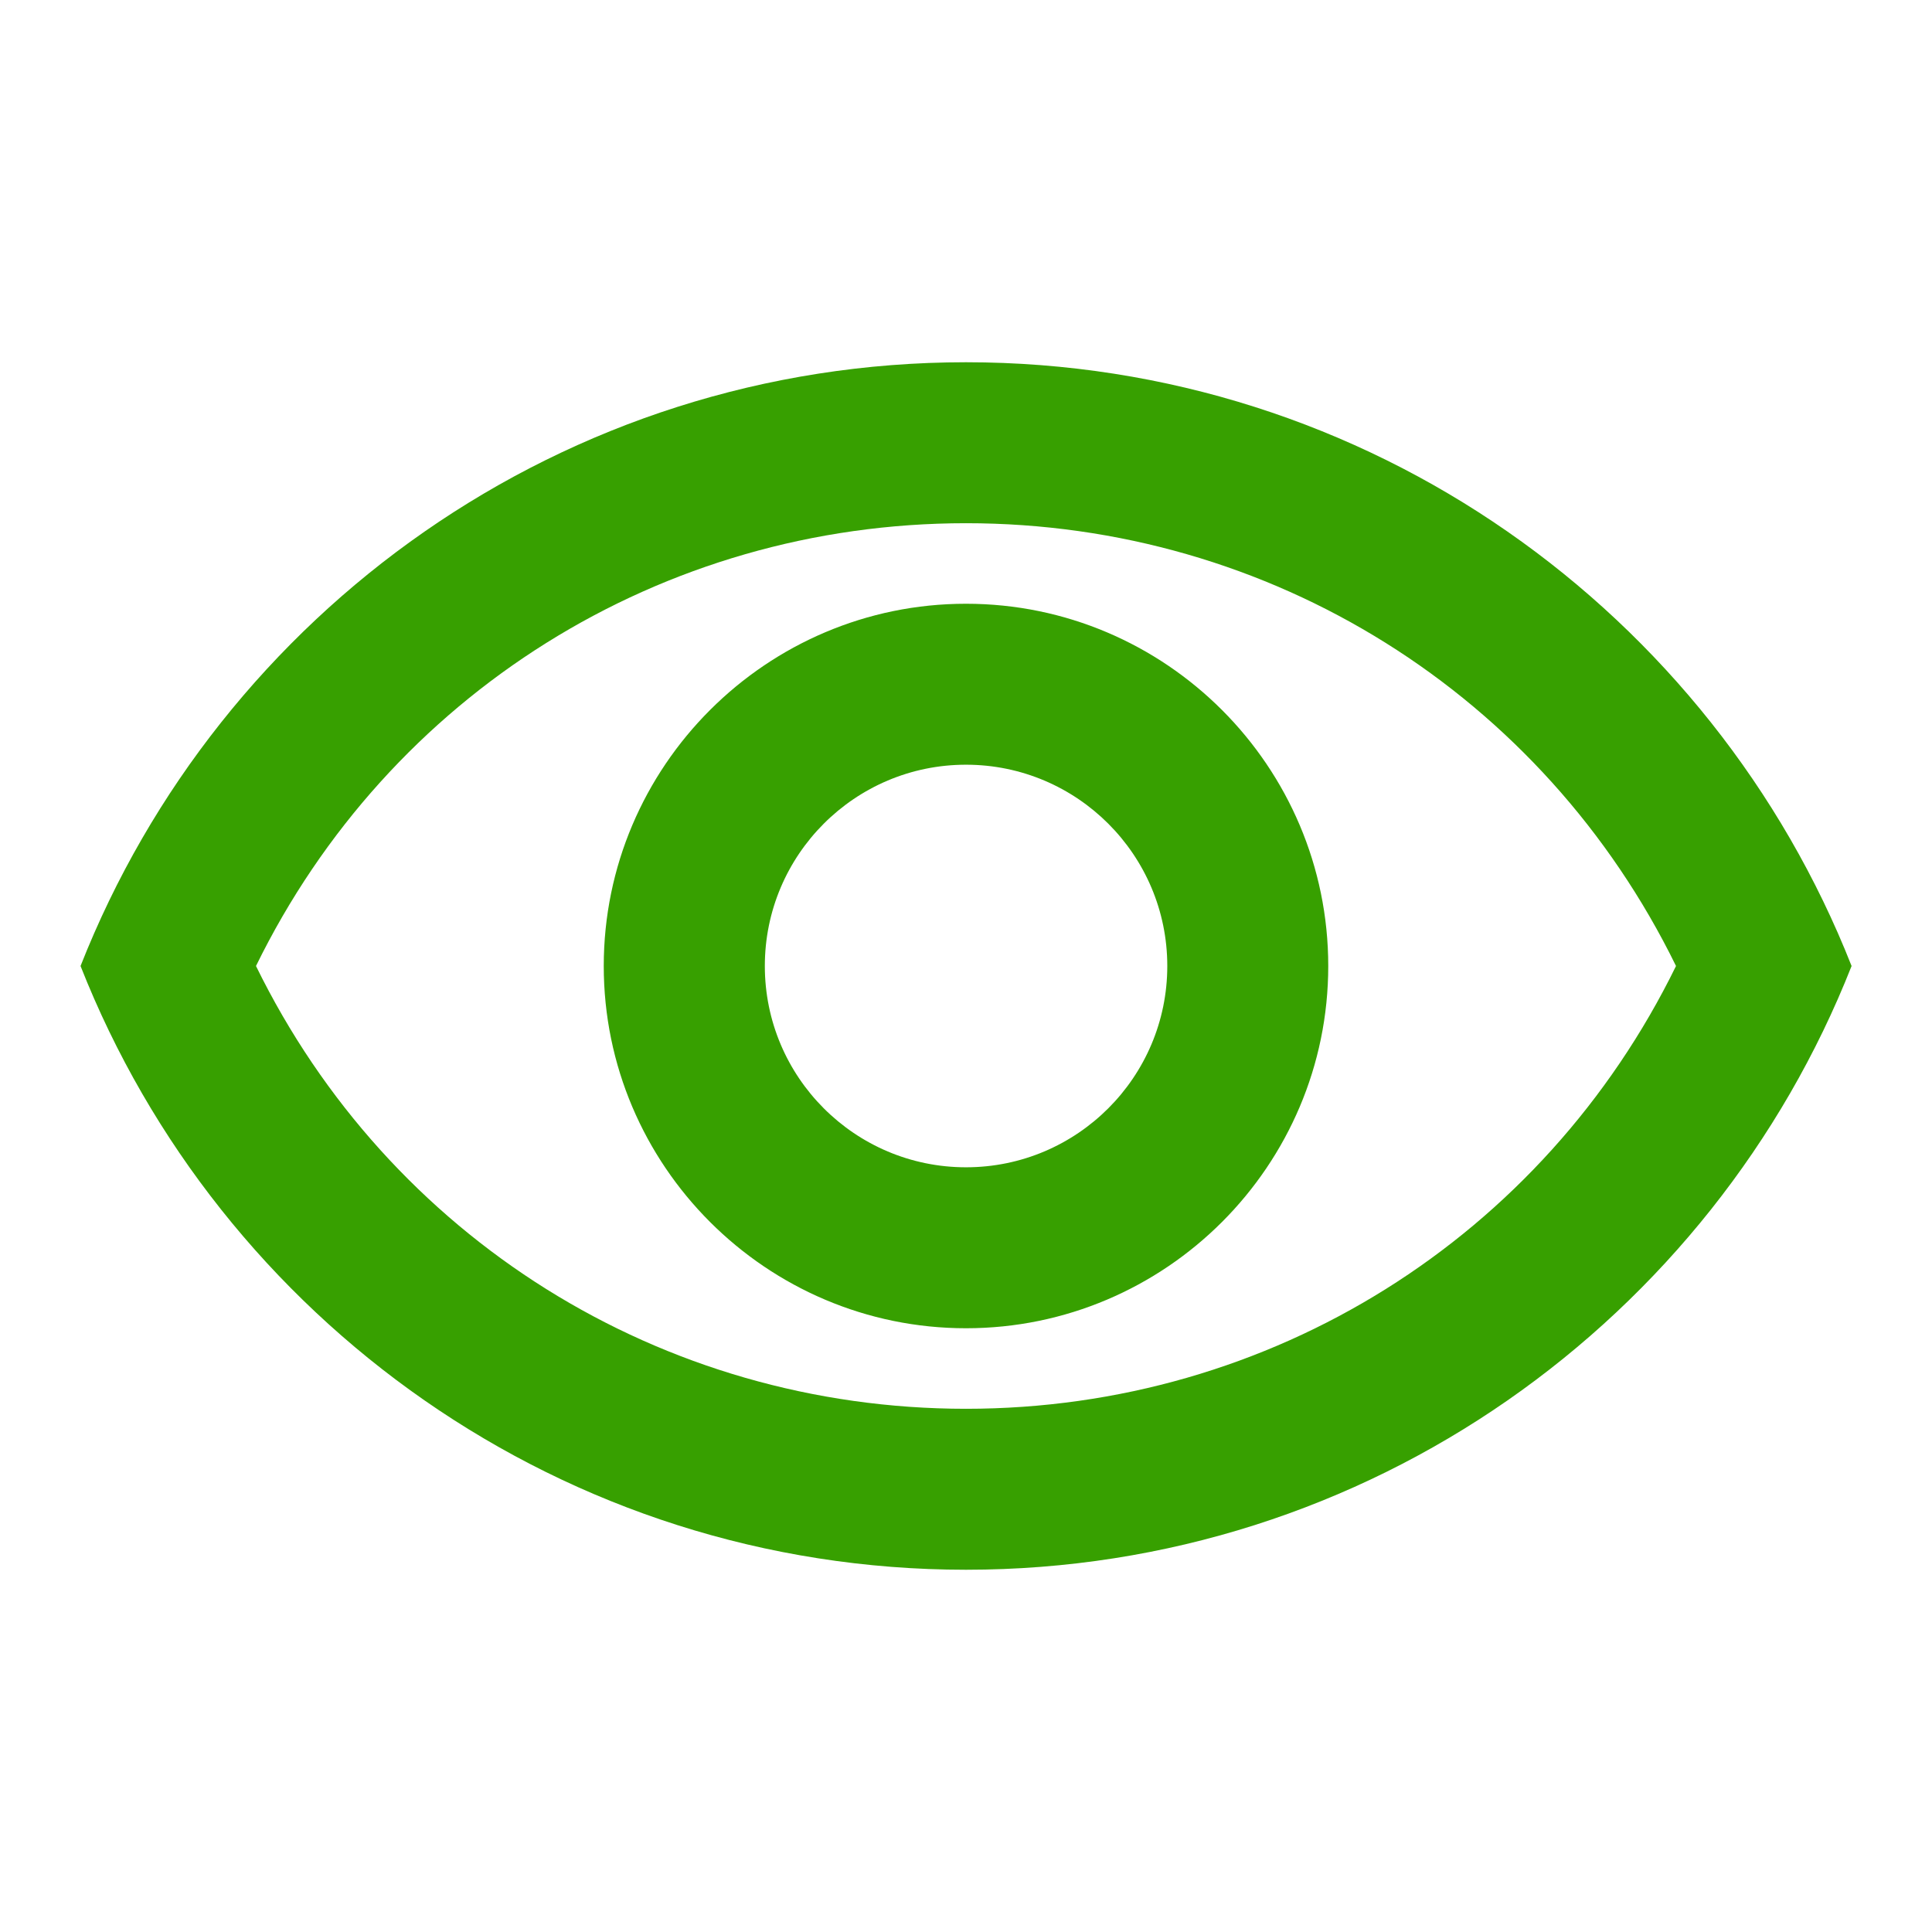 <svg width="16" height="16" viewBox="0 0 16 16" fill="none" xmlns="http://www.w3.org/2000/svg">
<path fill-rule="evenodd" clip-rule="evenodd" d="M0.667 8C1.82 5.073 4.667 3 8 3C11.334 3 14.18 5.073 15.334 8C14.18 10.927 11.334 13 8 13C4.667 13 1.82 10.927 0.667 8ZM13.88 8C12.78 5.753 10.527 4.333 8 4.333C5.474 4.333 3.22 5.753 2.12 8C3.22 10.247 5.474 11.667 8 11.667C10.527 11.667 12.78 10.247 13.88 8ZM8 6.333C8.92 6.333 9.667 7.08 9.667 8C9.667 8.92 8.92 9.667 8 9.667C7.08 9.667 6.334 8.92 6.334 8C6.334 7.08 7.08 6.333 8 6.333ZM5 8C5 6.347 6.347 5 8 5C9.654 5 11 6.347 11 8C11 9.653 9.654 11 8 11C6.347 11 5 9.653 5 8Z" fill="#37A000"/>
</svg>
